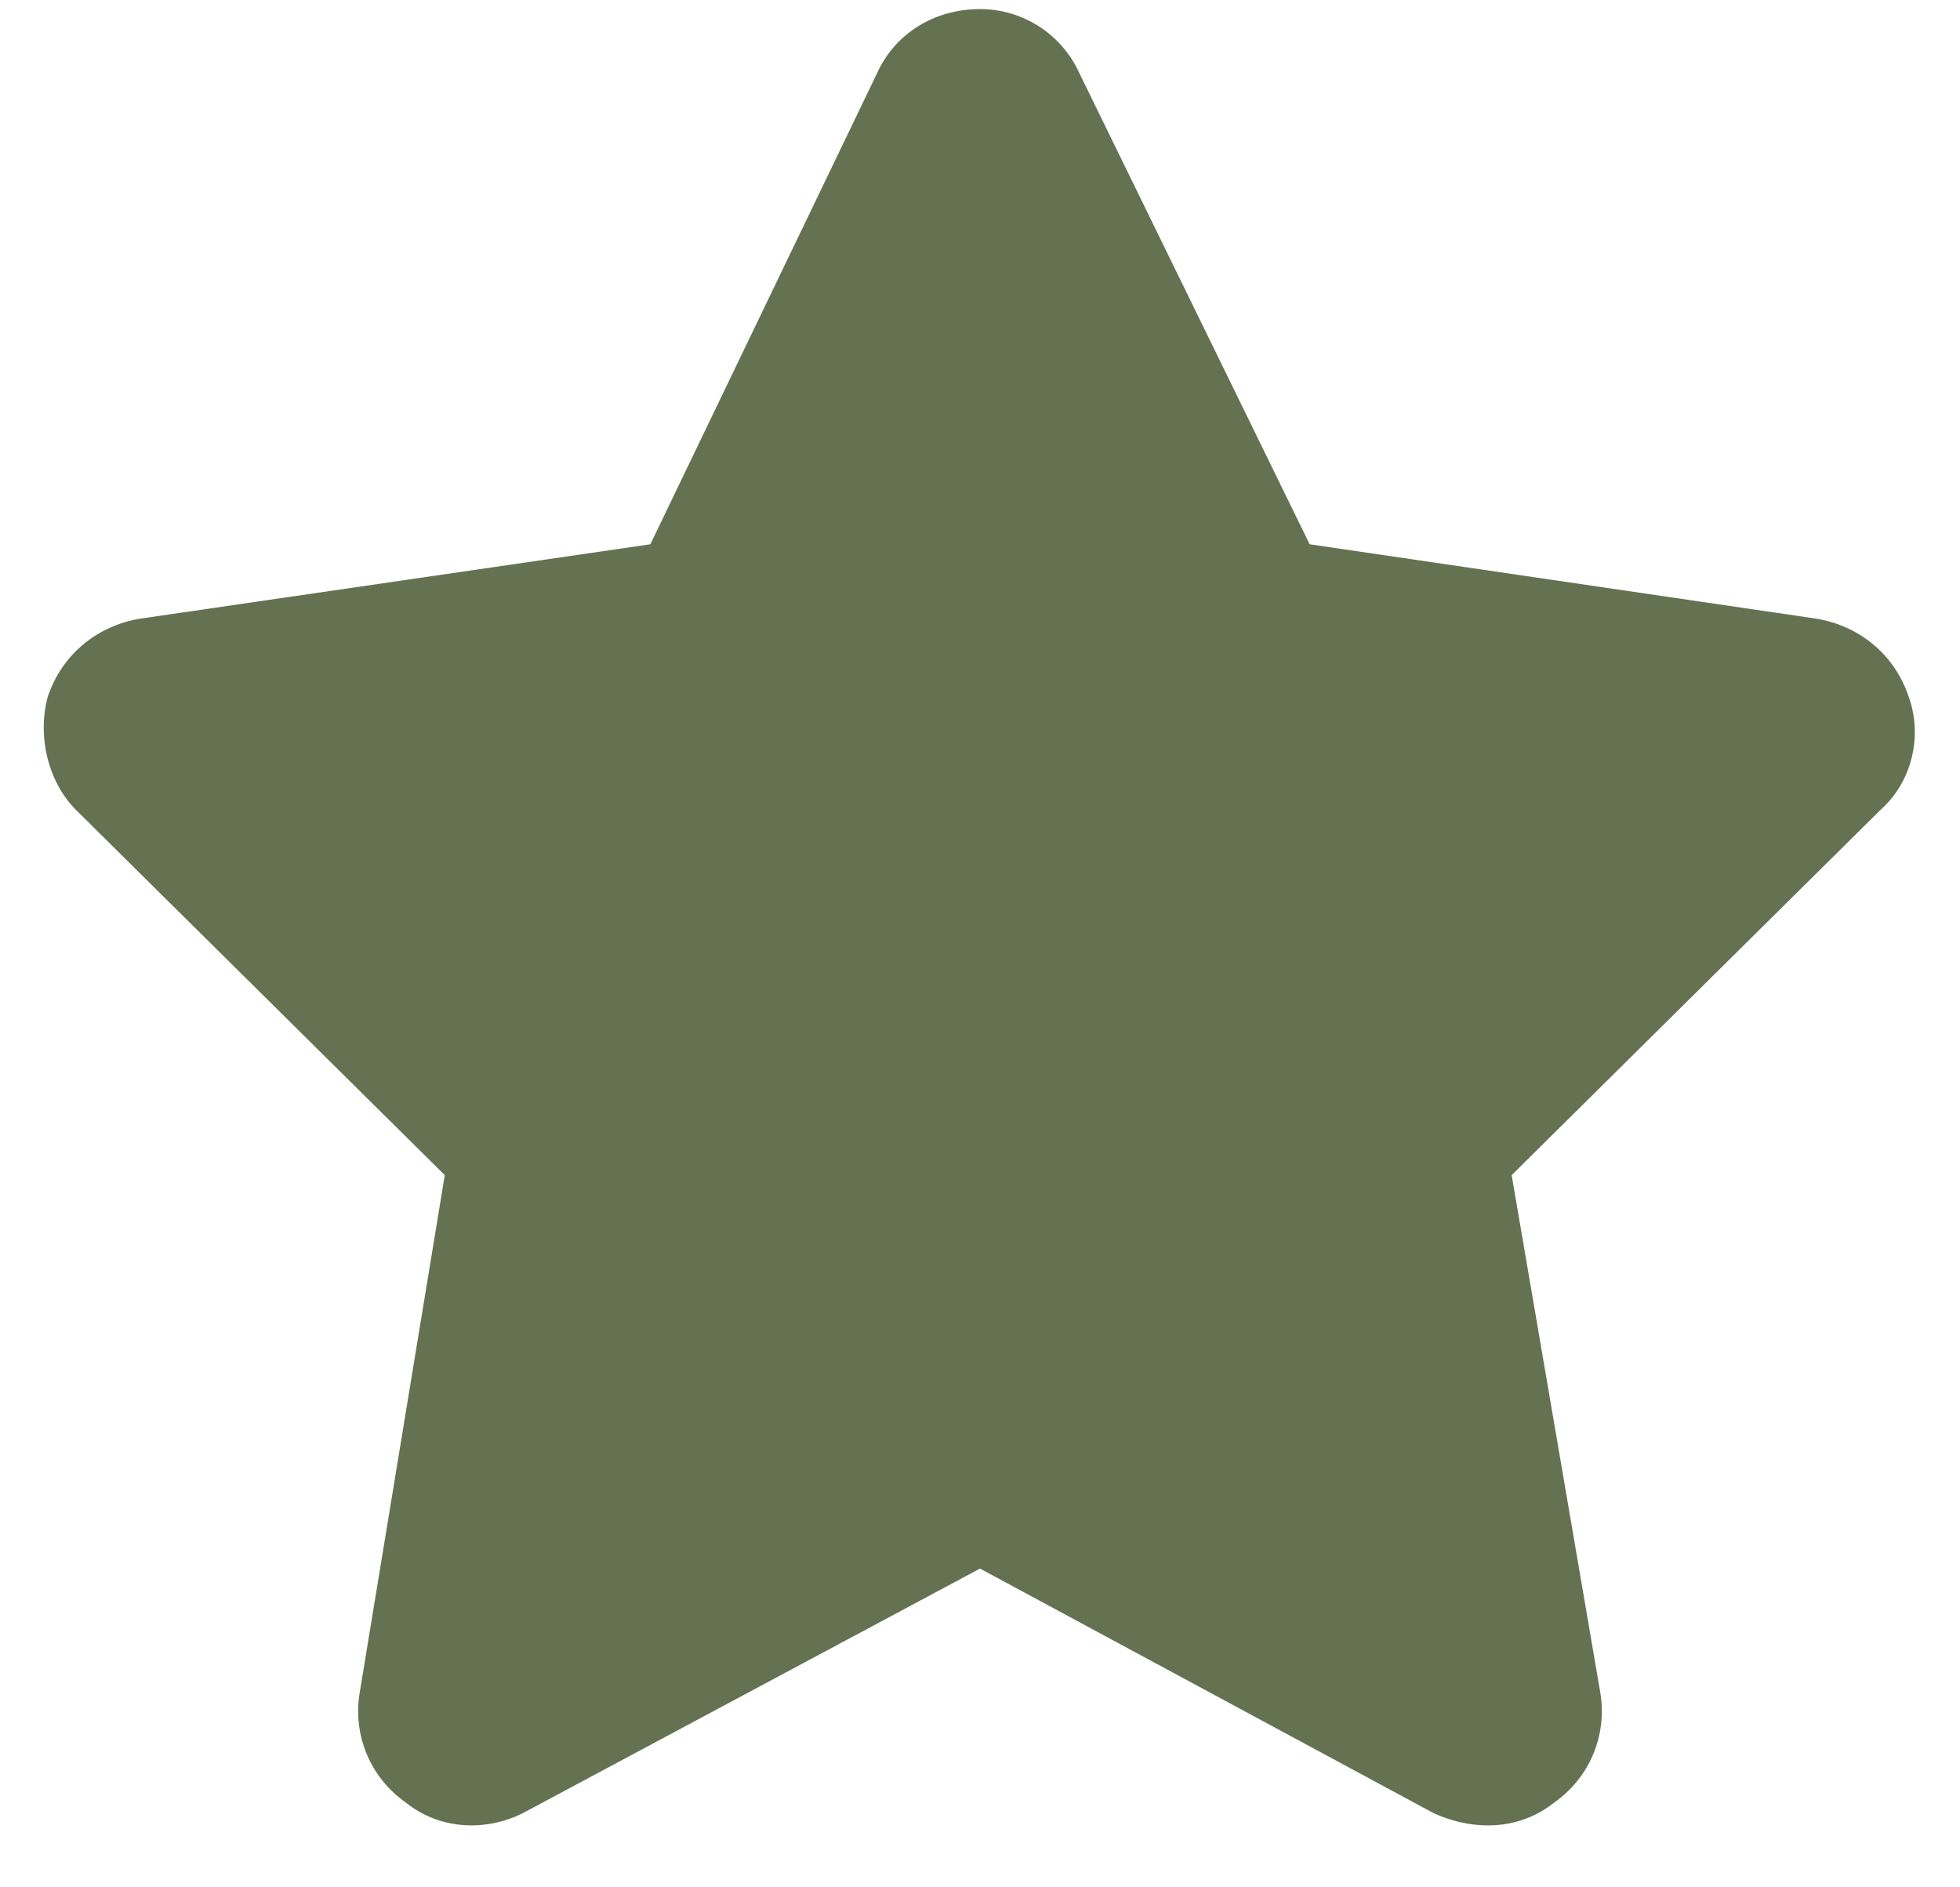 <svg width="27" height="26" viewBox="0 0 27 26" fill="none" xmlns="http://www.w3.org/2000/svg">
<path d="M14.867 1.004L18.041 7.498L25.023 8.523C25.609 8.621 26.098 9.012 26.293 9.598C26.488 10.135 26.342 10.77 25.902 11.16L20.824 16.189L22.045 23.318C22.143 23.904 21.898 24.49 21.41 24.832C20.922 25.223 20.287 25.223 19.75 24.979L13.5 21.609L7.201 24.979C6.713 25.223 6.078 25.223 5.59 24.832C5.102 24.49 4.857 23.904 4.955 23.318L6.127 16.189L1.049 11.16C0.658 10.77 0.512 10.135 0.658 9.598C0.854 9.012 1.342 8.621 1.928 8.523L8.959 7.498L12.084 1.004C12.328 0.467 12.865 0.125 13.5 0.125C14.086 0.125 14.623 0.467 14.867 1.004Z" fill="#657252"/>
</svg>
